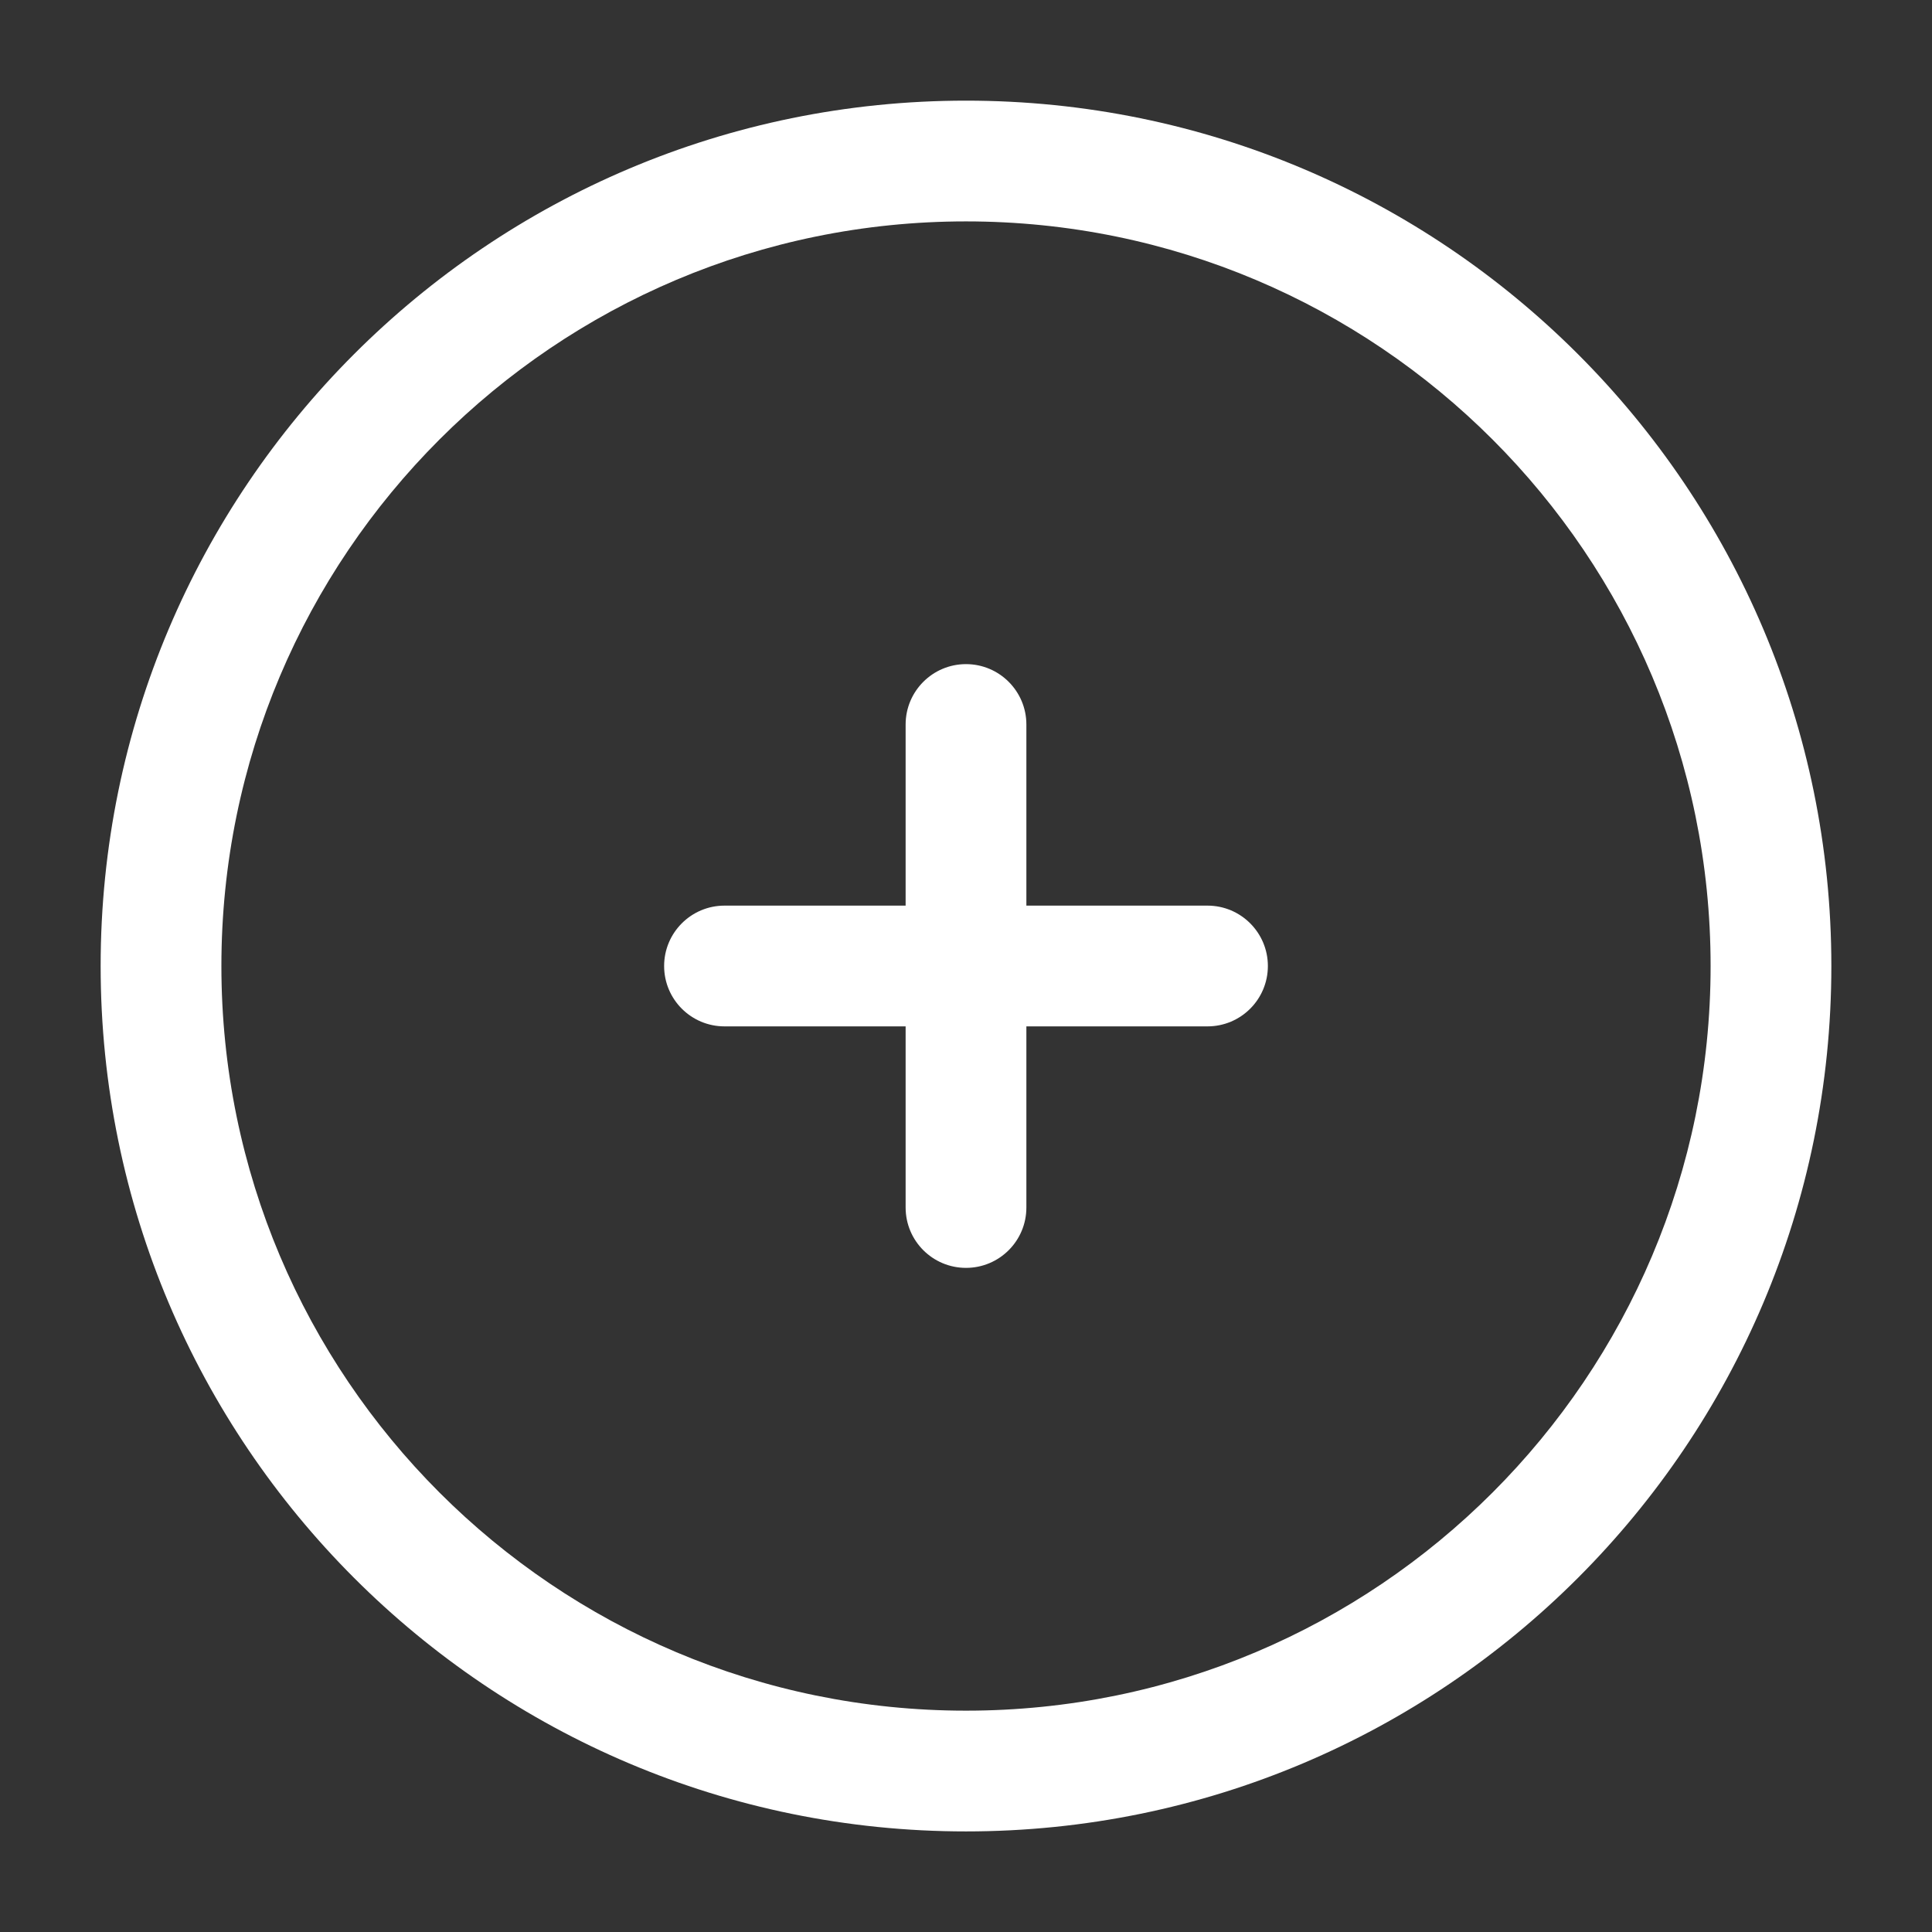 <svg width="32" height="32" viewBox="0 0 32 32" fill="none" xmlns="http://www.w3.org/2000/svg">
<rect x="0" y="0" width="32" height="32" fill="#333333" stroke="none"/>
<path d="M17 12C17 11.448 16.552 11 16 11C15.448 11 15 11.448 15 12L15 15H12C11.448 15 11 15.448 11 16C11 16.553 11.448 17 12 17H15V20C15 20.553 15.448 21 16 21C16.552 21 17 20.553 17 20L17 17H20C20.552 17 21 16.553 21 16C21 15.448 20.552 15 20 15H17V12Z" fill="white"/>
<path fill-rule="evenodd" clip-rule="evenodd" d="M16 1.667C8.084 1.667 1.667 8.084 1.667 16C1.667 23.916 8.084 30.334 16 30.334C23.916 30.334 30.333 23.916 30.333 16C30.333 8.084 23.916 1.667 16 1.667ZM3.667 16C3.667 9.189 9.189 3.667 16 3.667C22.812 3.667 28.333 9.189 28.333 16C28.333 22.812 22.812 28.334 16 28.334C9.189 28.334 3.667 22.812 3.667 16Z" fill="white"/>
</svg>
